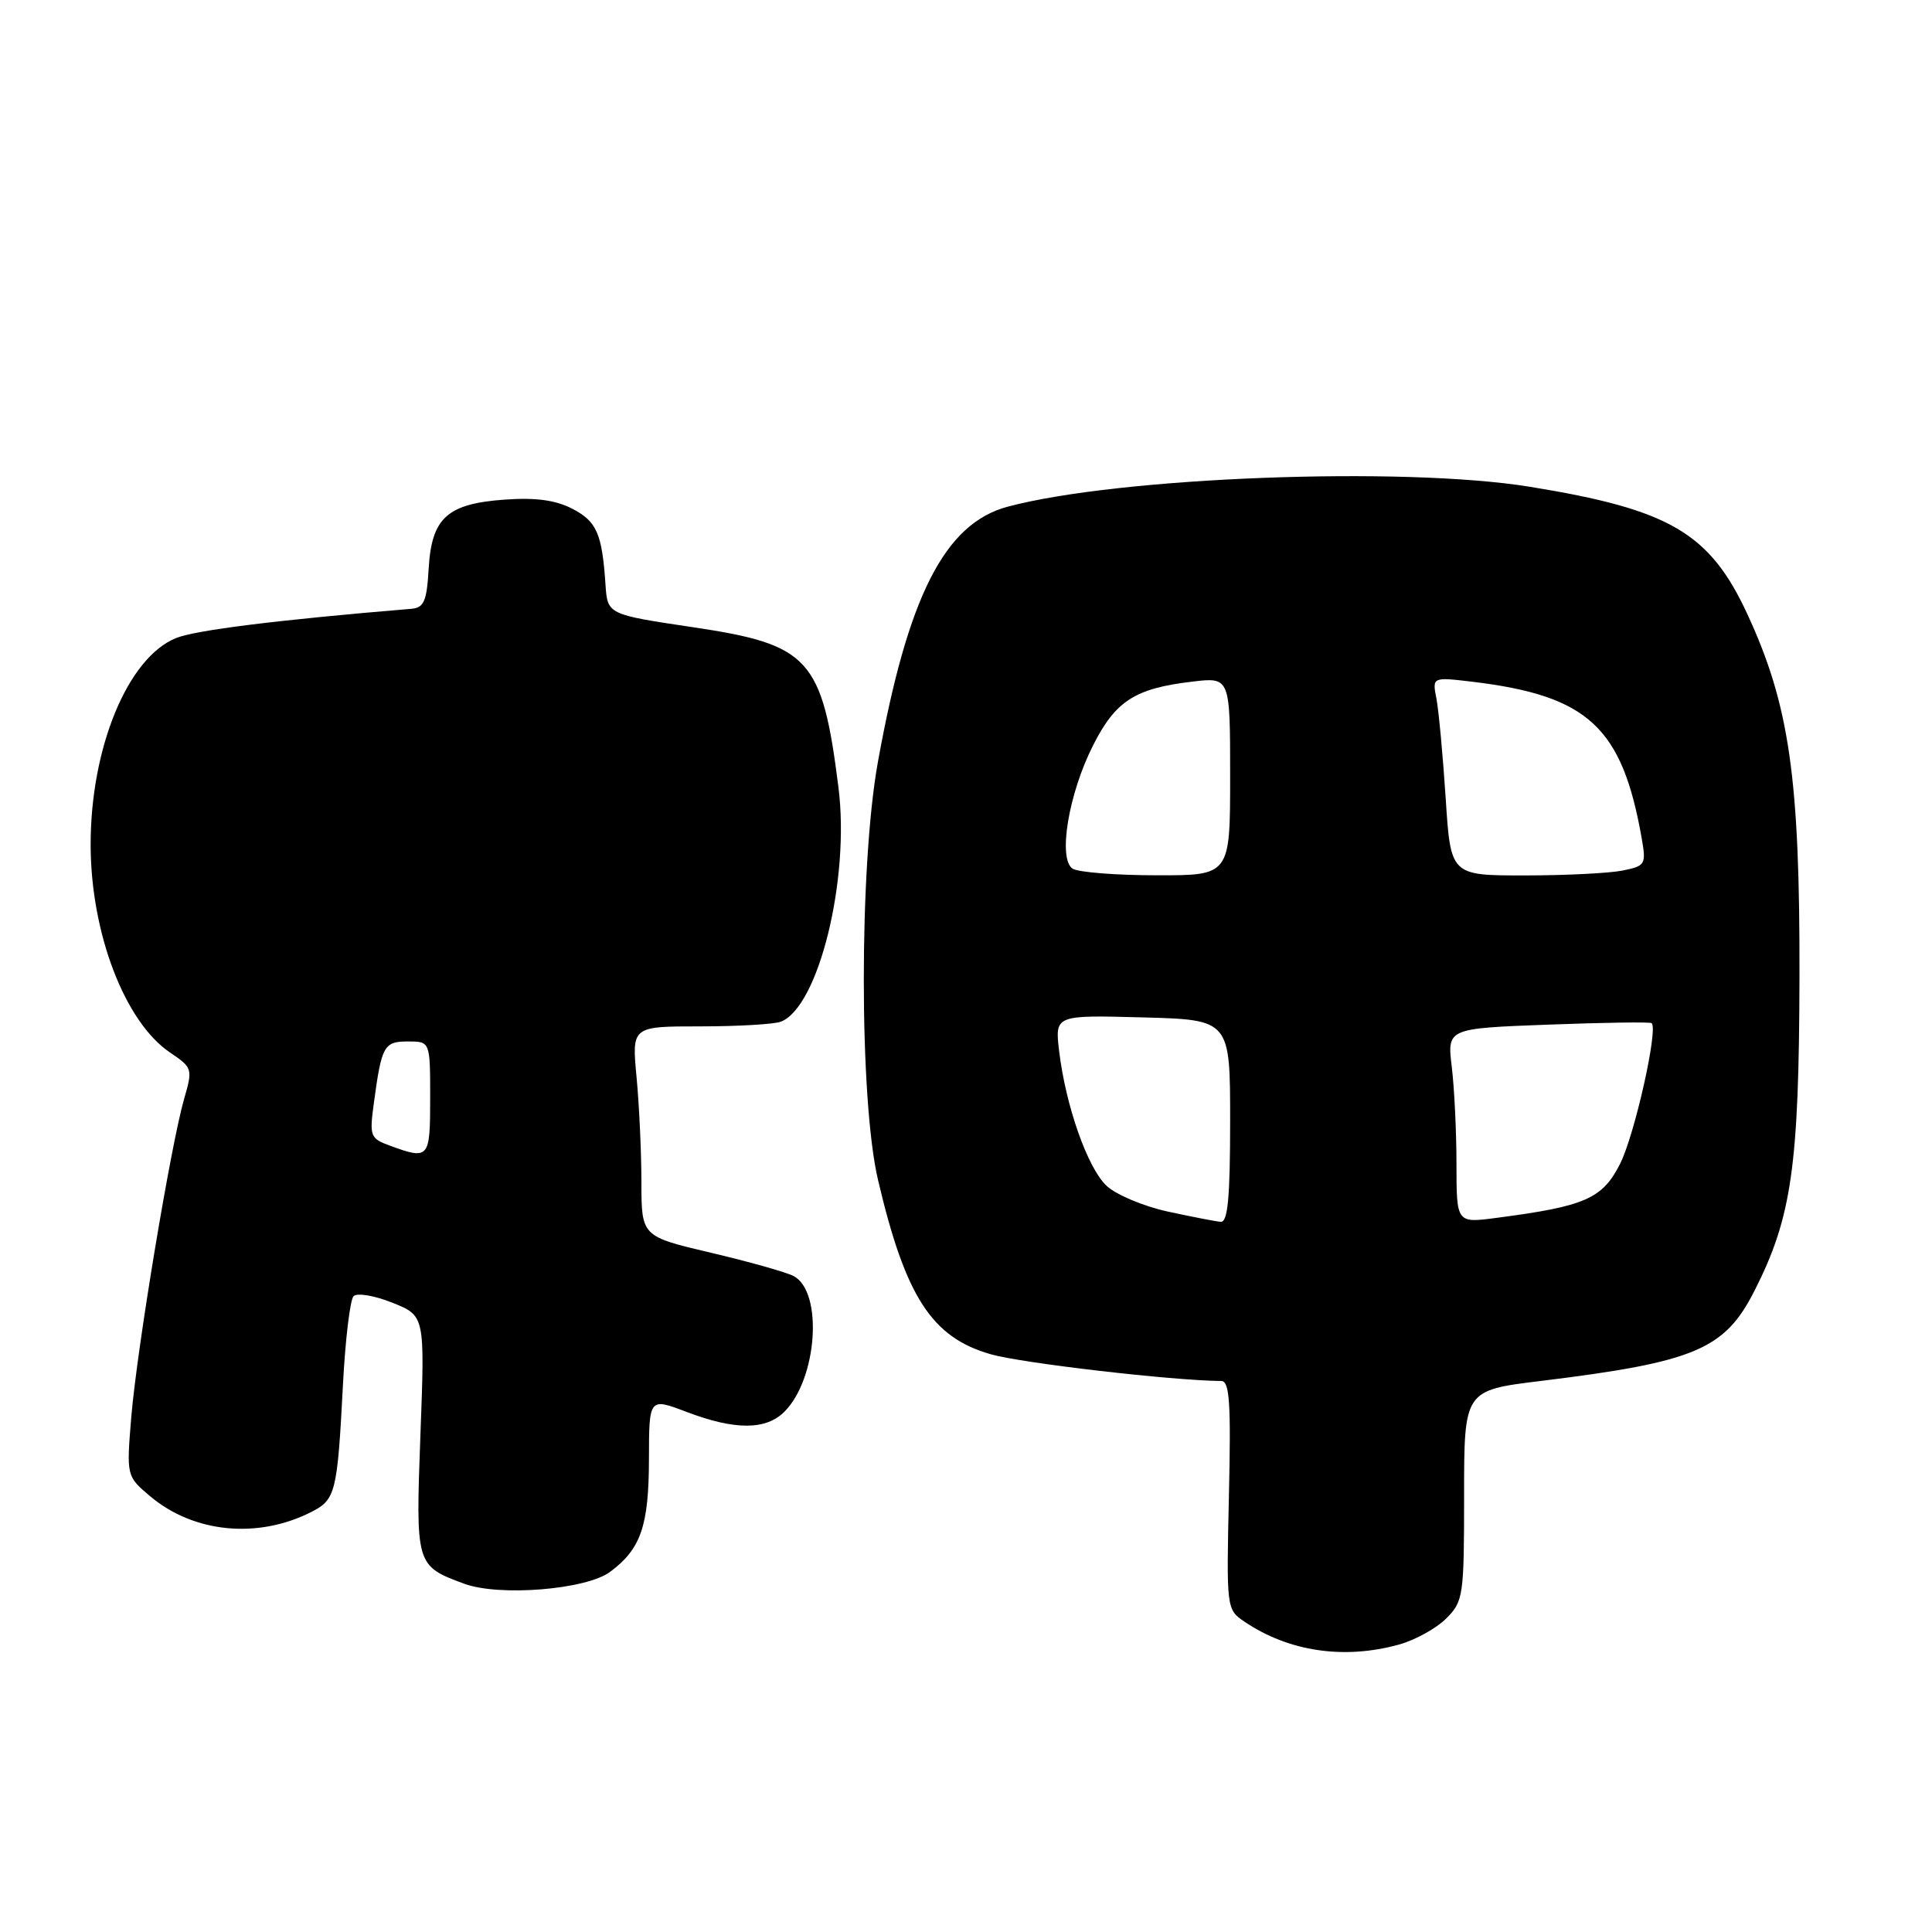 <?xml version="1.0" encoding="UTF-8" standalone="no"?>
<!DOCTYPE svg PUBLIC "-//W3C//DTD SVG 1.1//EN" "http://www.w3.org/Graphics/SVG/1.1/DTD/svg11.dtd" >
<svg xmlns="http://www.w3.org/2000/svg" xmlns:xlink="http://www.w3.org/1999/xlink" version="1.1" viewBox="0 0 256 256">
 <g >
 <path fill="currentColor"
d=" M 185.38 217.91 C 187.51 217.32 190.32 215.77 191.63 214.46 C 193.90 212.19 194.00 211.49 194.00 198.16 C 194.00 184.22 194.00 184.22 204.20 182.98 C 224.63 180.47 228.54 178.82 232.50 170.99 C 237.41 161.31 238.38 154.51 238.44 129.50 C 238.50 103.13 237.11 93.44 231.56 81.43 C 226.56 70.61 221.28 67.51 202.71 64.50 C 185.89 61.77 148.21 63.21 133.52 67.14 C 125.18 69.37 120.29 78.99 116.32 101.00 C 113.83 114.84 113.84 145.68 116.34 156.34 C 119.97 171.82 123.46 177.22 131.29 179.45 C 135.44 180.63 155.36 182.94 161.84 182.99 C 162.93 183.00 163.12 185.96 162.84 198.13 C 162.50 213.15 162.52 213.27 164.90 214.88 C 170.77 218.85 178.10 219.93 185.38 217.91 Z  M 80.84 208.28 C 84.92 205.25 85.97 202.21 85.99 193.35 C 86.00 185.19 86.00 185.19 91.01 187.10 C 97.40 189.52 101.49 189.51 103.94 187.06 C 108.31 182.69 109.09 171.19 105.17 169.09 C 104.22 168.58 99.28 167.19 94.22 166.00 C 85.00 163.83 85.00 163.83 84.99 156.67 C 84.99 152.73 84.70 146.46 84.35 142.75 C 83.71 136.00 83.71 136.00 92.77 136.00 C 97.76 136.00 102.57 135.72 103.46 135.38 C 108.46 133.46 112.64 116.48 111.10 104.34 C 108.95 87.25 107.27 85.40 91.82 83.11 C 80.50 81.42 80.50 81.42 80.23 77.46 C 79.78 70.69 79.07 69.09 75.83 67.41 C 73.61 66.26 70.96 65.91 66.88 66.20 C 59.24 66.75 57.19 68.62 56.80 75.36 C 56.55 79.67 56.18 80.53 54.50 80.67 C 36.73 82.15 25.90 83.50 23.32 84.55 C 16.92 87.14 11.99 99.11 12.01 111.96 C 12.03 123.65 16.54 135.43 22.54 139.47 C 25.50 141.47 25.55 141.62 24.40 145.60 C 22.64 151.67 18.16 178.66 17.40 187.71 C 16.75 195.61 16.75 195.61 19.92 198.28 C 25.68 203.12 34.13 203.95 41.24 200.35 C 44.47 198.71 44.70 197.80 45.44 183.55 C 45.75 177.52 46.39 172.21 46.85 171.75 C 47.32 171.28 49.64 171.67 52.00 172.62 C 56.30 174.34 56.30 174.34 55.71 190.07 C 55.07 207.41 55.08 207.47 61.50 209.85 C 66.14 211.57 77.67 210.64 80.84 208.28 Z  M 154.70 160.53 C 151.51 159.83 147.88 158.30 146.63 157.13 C 144.10 154.75 141.21 146.53 140.34 139.27 C 139.78 134.50 139.78 134.50 151.39 134.81 C 163.00 135.12 163.00 135.12 163.00 148.56 C 163.00 158.70 162.69 161.97 161.75 161.90 C 161.06 161.84 157.89 161.22 154.70 160.53 Z  M 192.99 154.28 C 192.99 150.00 192.71 144.20 192.37 141.39 C 191.75 136.27 191.75 136.27 205.13 135.77 C 212.48 135.49 218.66 135.40 218.85 135.57 C 219.75 136.34 216.60 150.38 214.67 154.21 C 212.32 158.85 210.05 159.84 198.25 161.38 C 193.00 162.07 193.00 162.07 192.99 154.28 Z  M 142.14 115.11 C 140.15 113.84 141.58 105.18 144.85 98.74 C 147.82 92.87 150.40 91.21 157.98 90.32 C 163.00 89.72 163.00 89.72 163.00 102.86 C 163.00 116.00 163.00 116.00 153.25 115.98 C 147.89 115.98 142.89 115.58 142.14 115.11 Z  M 191.56 105.75 C 191.19 100.11 190.64 94.19 190.34 92.60 C 189.77 89.70 189.77 89.70 195.14 90.34 C 210.45 92.19 214.95 96.36 217.54 111.11 C 218.14 114.55 218.02 114.75 214.96 115.36 C 213.19 115.71 207.35 116.00 201.98 116.00 C 192.22 116.00 192.22 116.00 191.56 105.75 Z  M 51.70 151.82 C 49.05 150.85 48.94 150.57 49.54 146.15 C 50.57 138.54 50.87 138.00 54.07 138.00 C 57.00 138.00 57.00 138.00 57.00 145.50 C 57.00 153.53 56.86 153.70 51.70 151.82 Z "/>
</g>
</svg>